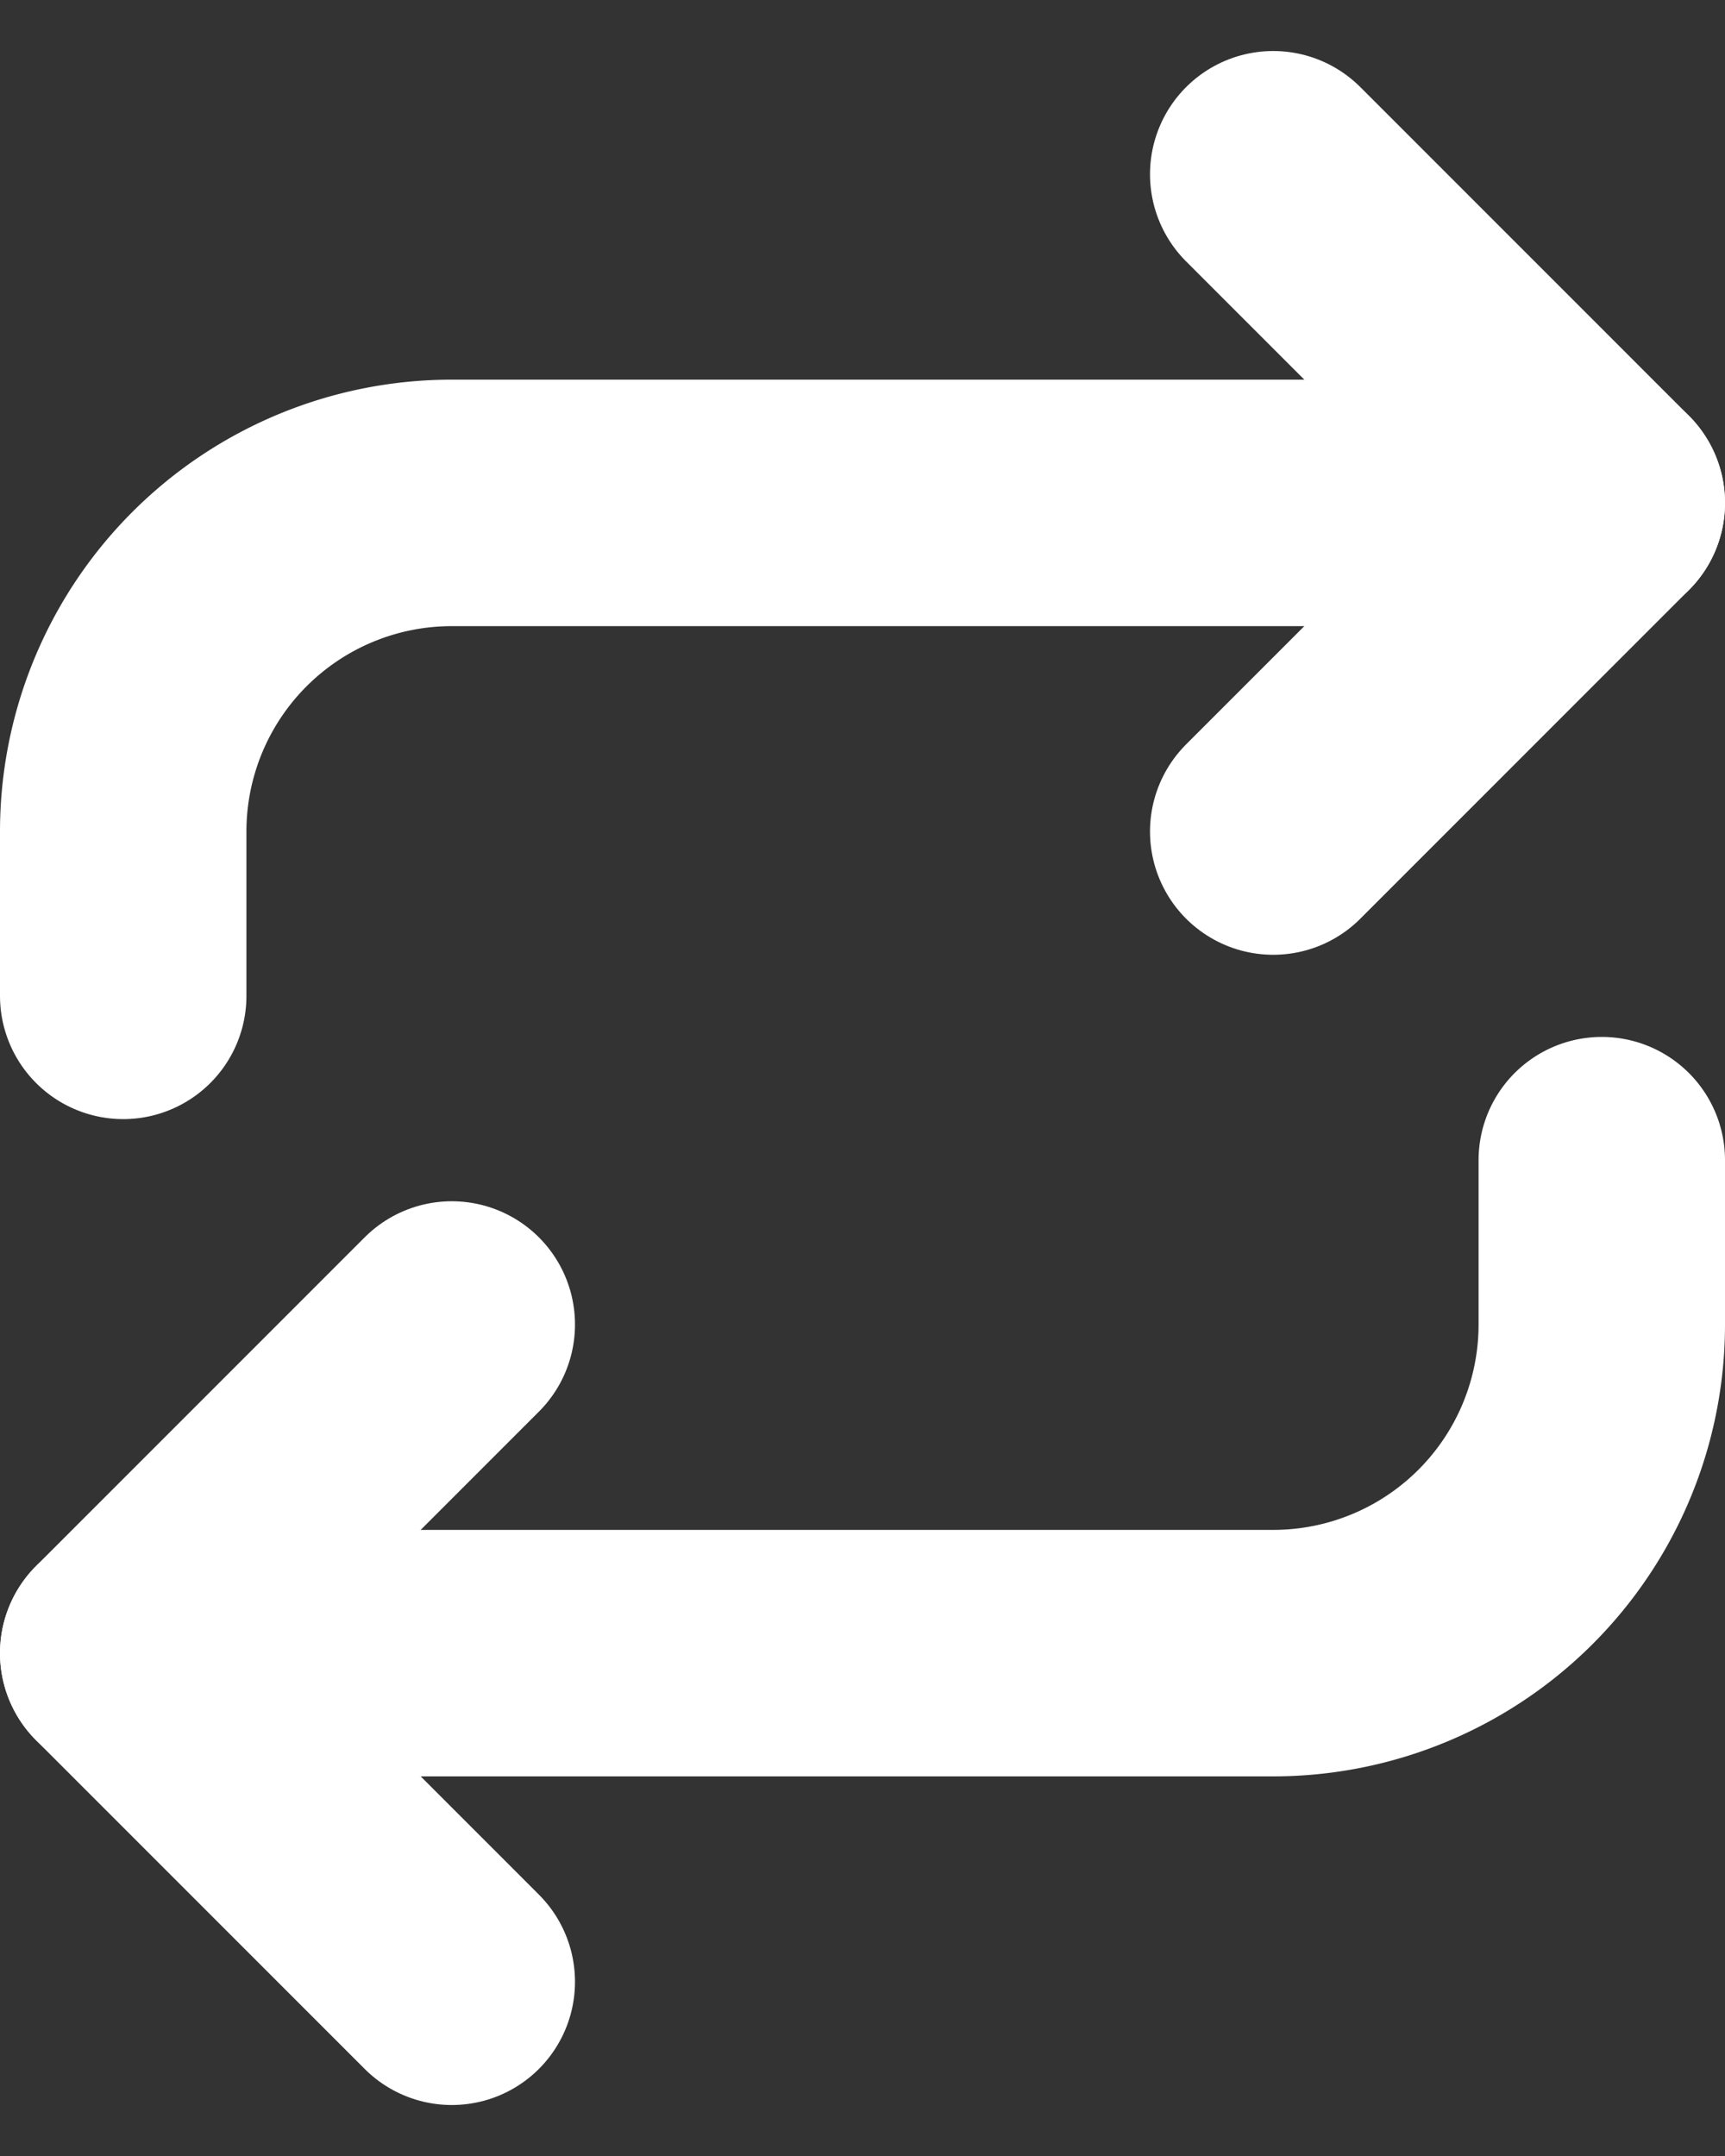 <svg xmlns="http://www.w3.org/2000/svg" width="21" height="26.243" viewBox="0 0 21 26.243">
  <rect x="0" y="0" width="21" height="26.243" fill="#333333" stroke="none"/>
  <g id="retexam" transform="translate(-0.5 0.121)">
    <path id="Path_17" data-name="Path 17" d="M16,2l4,4-4,4" fill="none" stroke="#fff" stroke-linecap="round" stroke-linejoin="round" stroke-width="3"/>
    <path id="Path_18" data-name="Path 18" d="M2,12V10A4,4,0,0,1,6,6H20" fill="none" stroke="#fff" stroke-linecap="round" stroke-linejoin="round" stroke-width="3"/>
    <path id="Path_19" data-name="Path 19" d="M6,24,2,20l4-4" fill="none" stroke="#fff" stroke-linecap="round" stroke-linejoin="round" stroke-width="3"/>
    <path id="Path_20" data-name="Path 20" d="M20,14v2a4,4,0,0,1-4,4H2" fill="none" stroke="#fff" stroke-linecap="round" stroke-linejoin="round" stroke-width="3"/>
  </g>
</svg>
